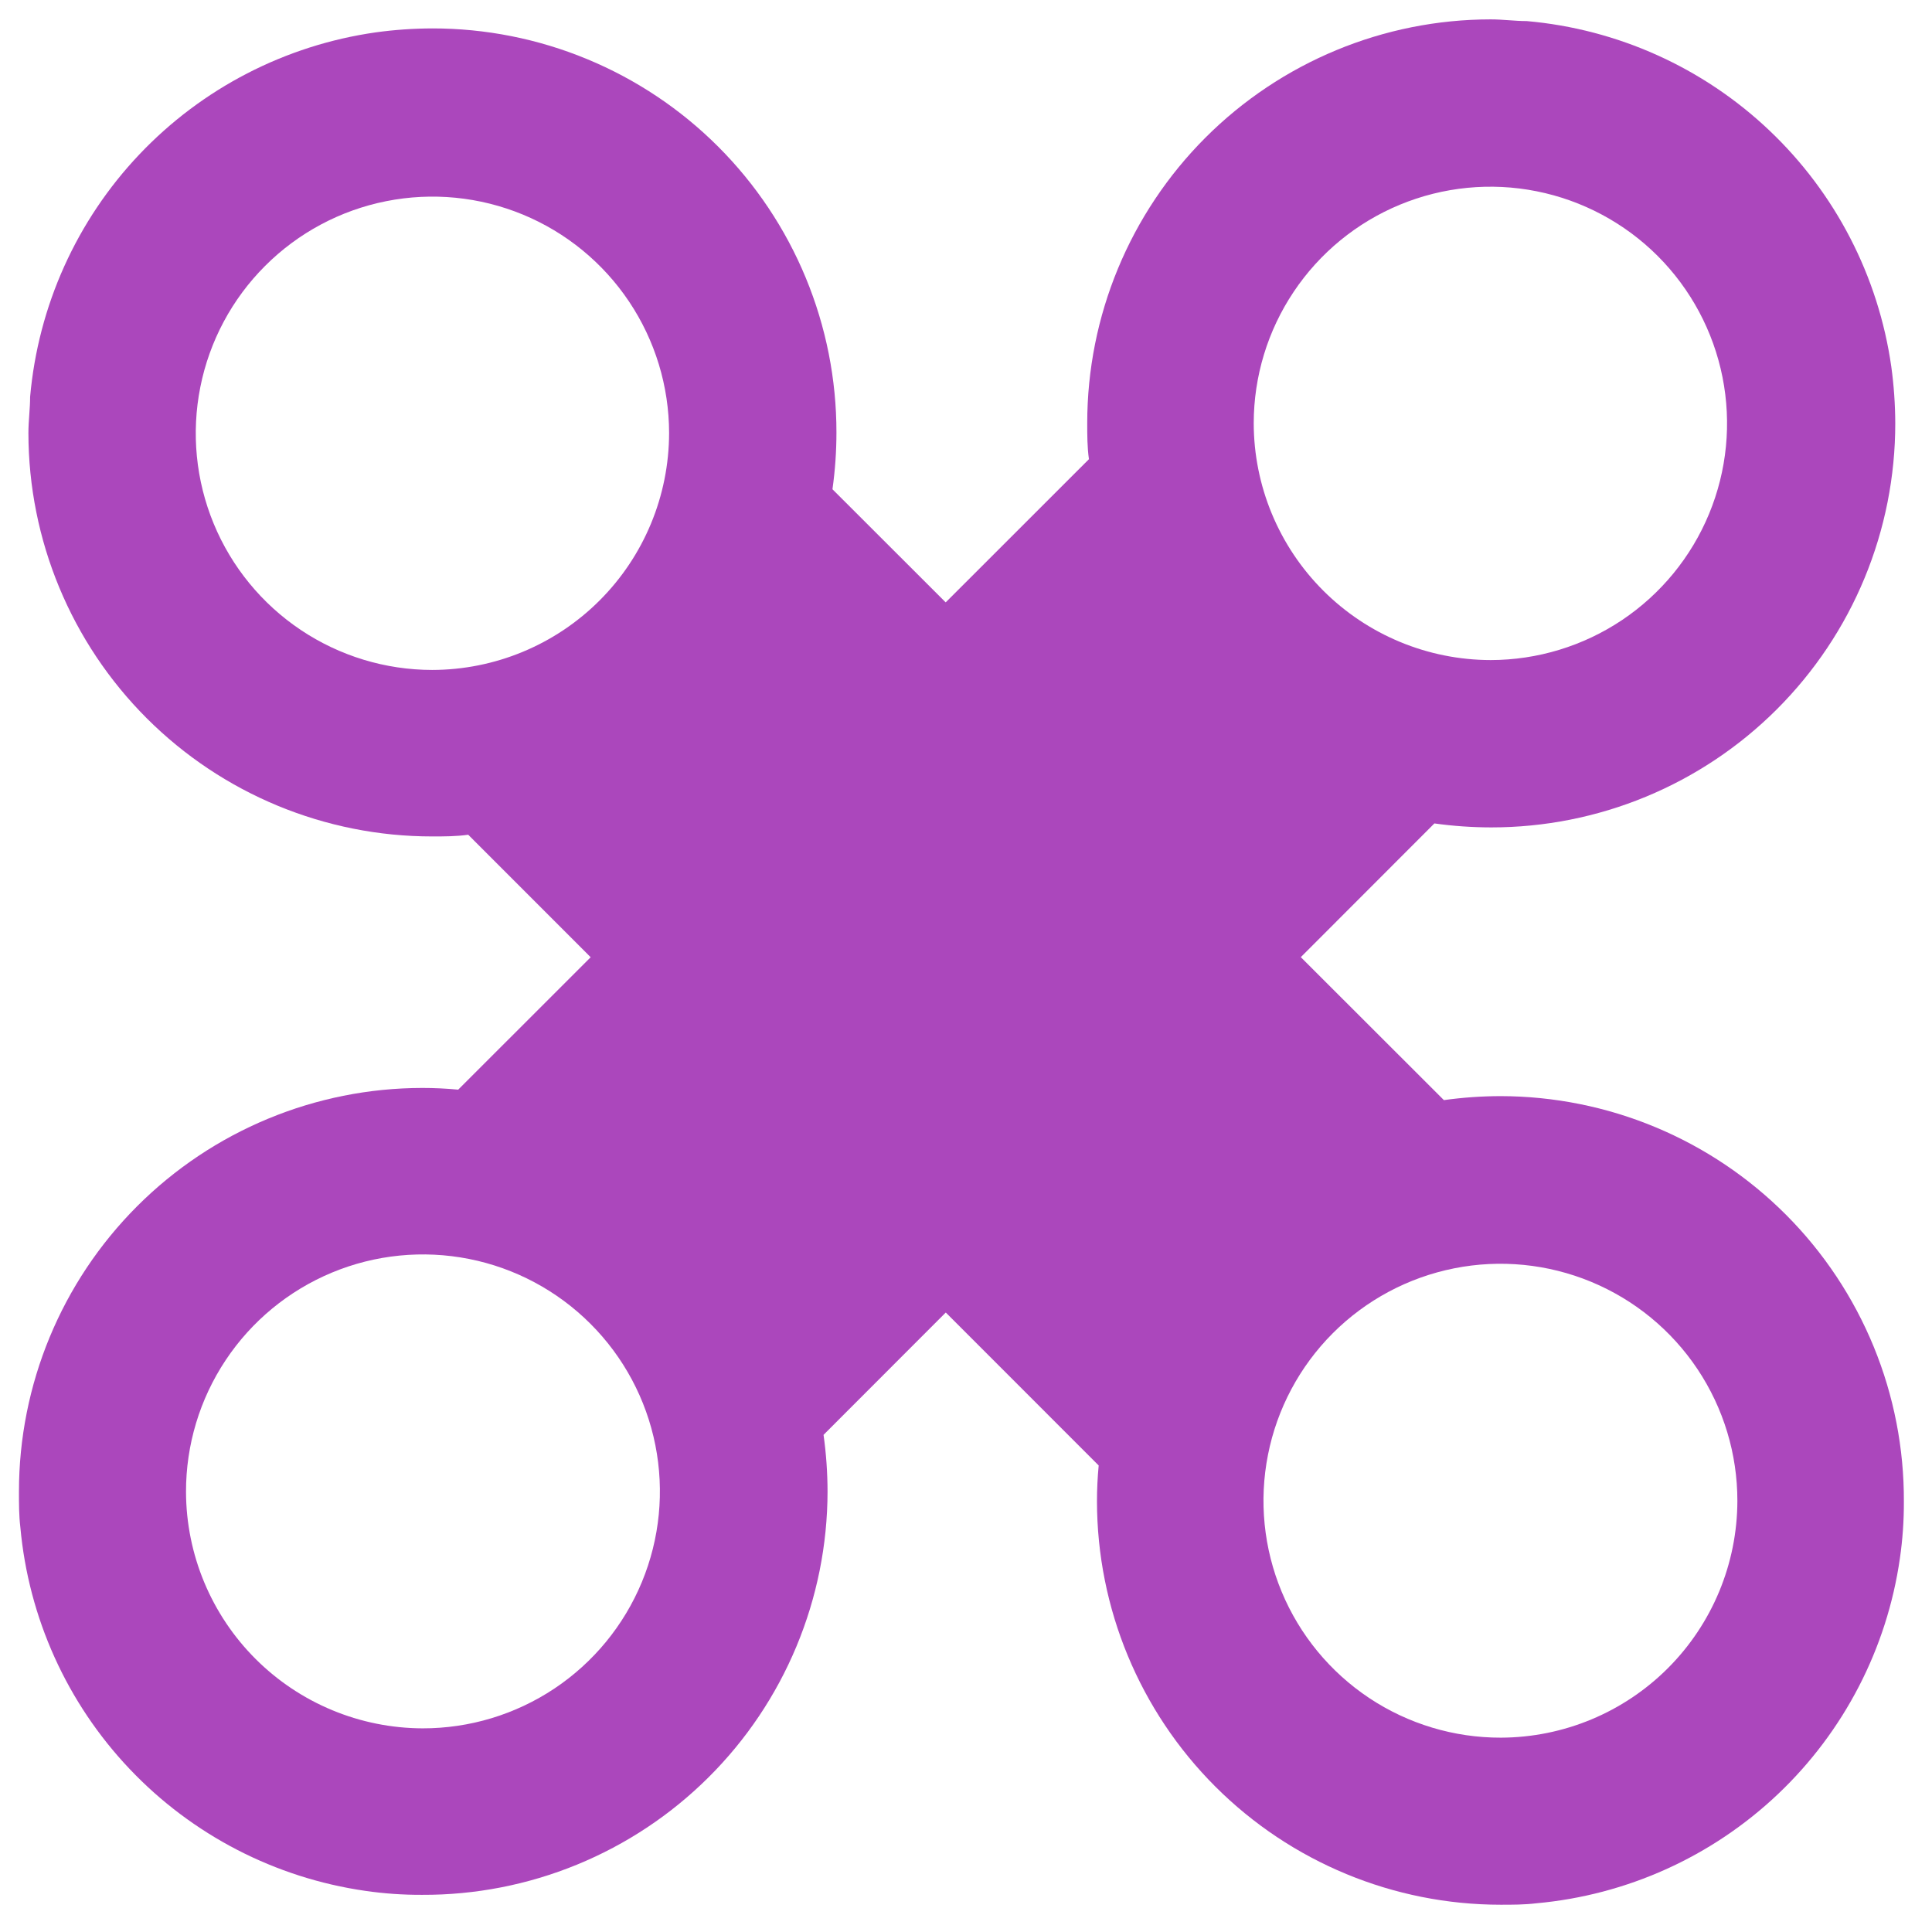 <svg width="68" height="68" viewBox="0 0 68 68" fill="none" xmlns="http://www.w3.org/2000/svg">
<path d="M53.736 0.742C53.316 0.742 52.897 0.682 52.467 0.682C48.7 0.684 45.088 2.183 42.425 4.847C39.762 7.512 38.267 11.125 38.267 14.892C38.267 15.312 38.267 15.742 38.327 16.162L16.127 38.352C15.707 38.312 15.287 38.292 14.867 38.292C11.1 38.294 7.488 39.793 4.825 42.457C2.162 45.122 0.667 48.735 0.667 52.502C0.667 52.922 0.666 53.332 0.716 53.752C1.004 56.94 2.358 59.939 4.562 62.262C6.765 64.585 9.687 66.096 12.857 66.552C13.519 66.648 14.187 66.695 14.857 66.692C16.726 66.7 18.579 66.338 20.308 65.629C22.038 64.92 23.611 63.876 24.936 62.558C26.262 61.24 27.314 59.673 28.033 57.947C28.752 56.222 29.124 54.371 29.127 52.502C29.126 51.833 29.079 51.164 28.986 50.502L50.486 28.982C51.149 29.075 51.817 29.121 52.486 29.122C54.354 29.123 56.204 28.756 57.93 28.042C59.656 27.328 61.224 26.28 62.544 24.96C63.865 23.639 64.913 22.071 65.627 20.345C66.341 18.619 66.708 16.769 66.707 14.902C66.705 14.233 66.658 13.564 66.567 12.902C66.114 9.724 64.6 6.794 62.27 4.586C59.941 2.378 56.934 1.023 53.736 0.742ZM6.547 52.512C6.543 50.861 7.029 49.246 7.943 47.872C8.857 46.497 10.159 45.425 11.683 44.791C13.207 44.157 14.886 43.99 16.505 44.31C18.124 44.63 19.612 45.424 20.78 46.591C21.948 47.757 22.744 49.244 23.066 50.863C23.388 52.482 23.223 54.161 22.591 55.685C21.959 57.21 20.888 58.514 19.515 59.43C18.142 60.346 16.527 60.834 14.877 60.832C12.671 60.826 10.556 59.948 8.996 58.39C7.435 56.831 6.554 54.718 6.547 52.512ZM44.127 14.892C44.129 13.245 44.618 11.636 45.535 10.268C46.451 8.899 47.752 7.833 49.273 7.204C50.795 6.575 52.469 6.41 54.084 6.732C55.699 7.054 57.182 7.847 58.347 9.011C59.511 10.176 60.304 11.659 60.626 13.274C60.948 14.889 60.784 16.563 60.154 18.085C59.525 19.607 58.459 20.907 57.091 21.824C55.722 22.74 54.113 23.23 52.467 23.232C50.255 23.229 48.136 22.349 46.572 20.786C45.009 19.223 44.129 17.103 44.127 14.892Z" fill="#AB47BC"/>
<path d="M1.06 13.97C1.06 14.39 1 14.81 1 15.24C1.003 19.007 2.501 22.619 5.166 25.282C7.83 27.944 11.443 29.44 15.21 29.44C15.63 29.44 16.06 29.44 16.48 29.38L38.67 51.58C38.63 52 38.61 52.42 38.61 52.84C38.613 56.607 40.111 60.219 42.776 62.882C45.44 65.544 49.053 67.04 52.82 67.04C53.24 67.04 53.65 67.04 54.07 66.99C57.259 66.703 60.257 65.348 62.58 63.145C64.903 60.942 66.415 58.019 66.87 54.85C66.966 54.188 67.013 53.519 67.01 52.85C67.018 50.981 66.657 49.128 65.948 47.398C65.238 45.669 64.195 44.096 62.876 42.77C61.558 41.445 59.991 40.392 58.266 39.673C56.54 38.954 54.689 38.583 52.82 38.58C52.151 38.581 51.483 38.628 50.82 38.72L29.3 17.22C29.393 16.557 29.44 15.889 29.44 15.22C29.441 13.352 29.074 11.503 28.36 9.777C27.646 8.051 26.599 6.483 25.278 5.162C23.957 3.841 22.389 2.794 20.663 2.08C18.938 1.366 17.088 0.999 15.22 1C14.551 1.002 13.883 1.048 13.22 1.14C10.043 1.593 7.112 3.107 4.904 5.436C2.696 7.765 1.342 10.773 1.06 13.97ZM52.83 61.16C51.179 61.164 49.564 60.678 48.19 59.764C46.816 58.849 45.744 57.547 45.11 56.023C44.476 54.499 44.308 52.821 44.629 51.202C44.949 49.582 45.743 48.094 46.909 46.926C48.076 45.758 49.563 44.963 51.182 44.641C52.801 44.318 54.479 44.484 56.004 45.116C57.529 45.748 58.832 46.819 59.748 48.192C60.664 49.565 61.152 51.179 61.15 52.83C61.145 55.036 60.267 57.15 58.708 58.711C57.149 60.272 55.036 61.152 52.83 61.16ZM15.21 23.58C13.563 23.578 11.954 23.088 10.586 22.172C9.218 21.256 8.151 19.955 7.522 18.433C6.893 16.912 6.729 15.237 7.051 13.623C7.372 12.008 8.165 10.524 9.33 9.36C10.494 8.195 11.977 7.402 13.592 7.081C15.207 6.759 16.881 6.923 18.403 7.552C19.925 8.181 21.226 9.248 22.142 10.616C23.058 11.984 23.548 13.593 23.55 15.24C23.547 17.451 22.668 19.571 21.104 21.134C19.541 22.698 17.421 23.577 15.21 23.58Z" fill="#AB47BC"/>
</svg>
